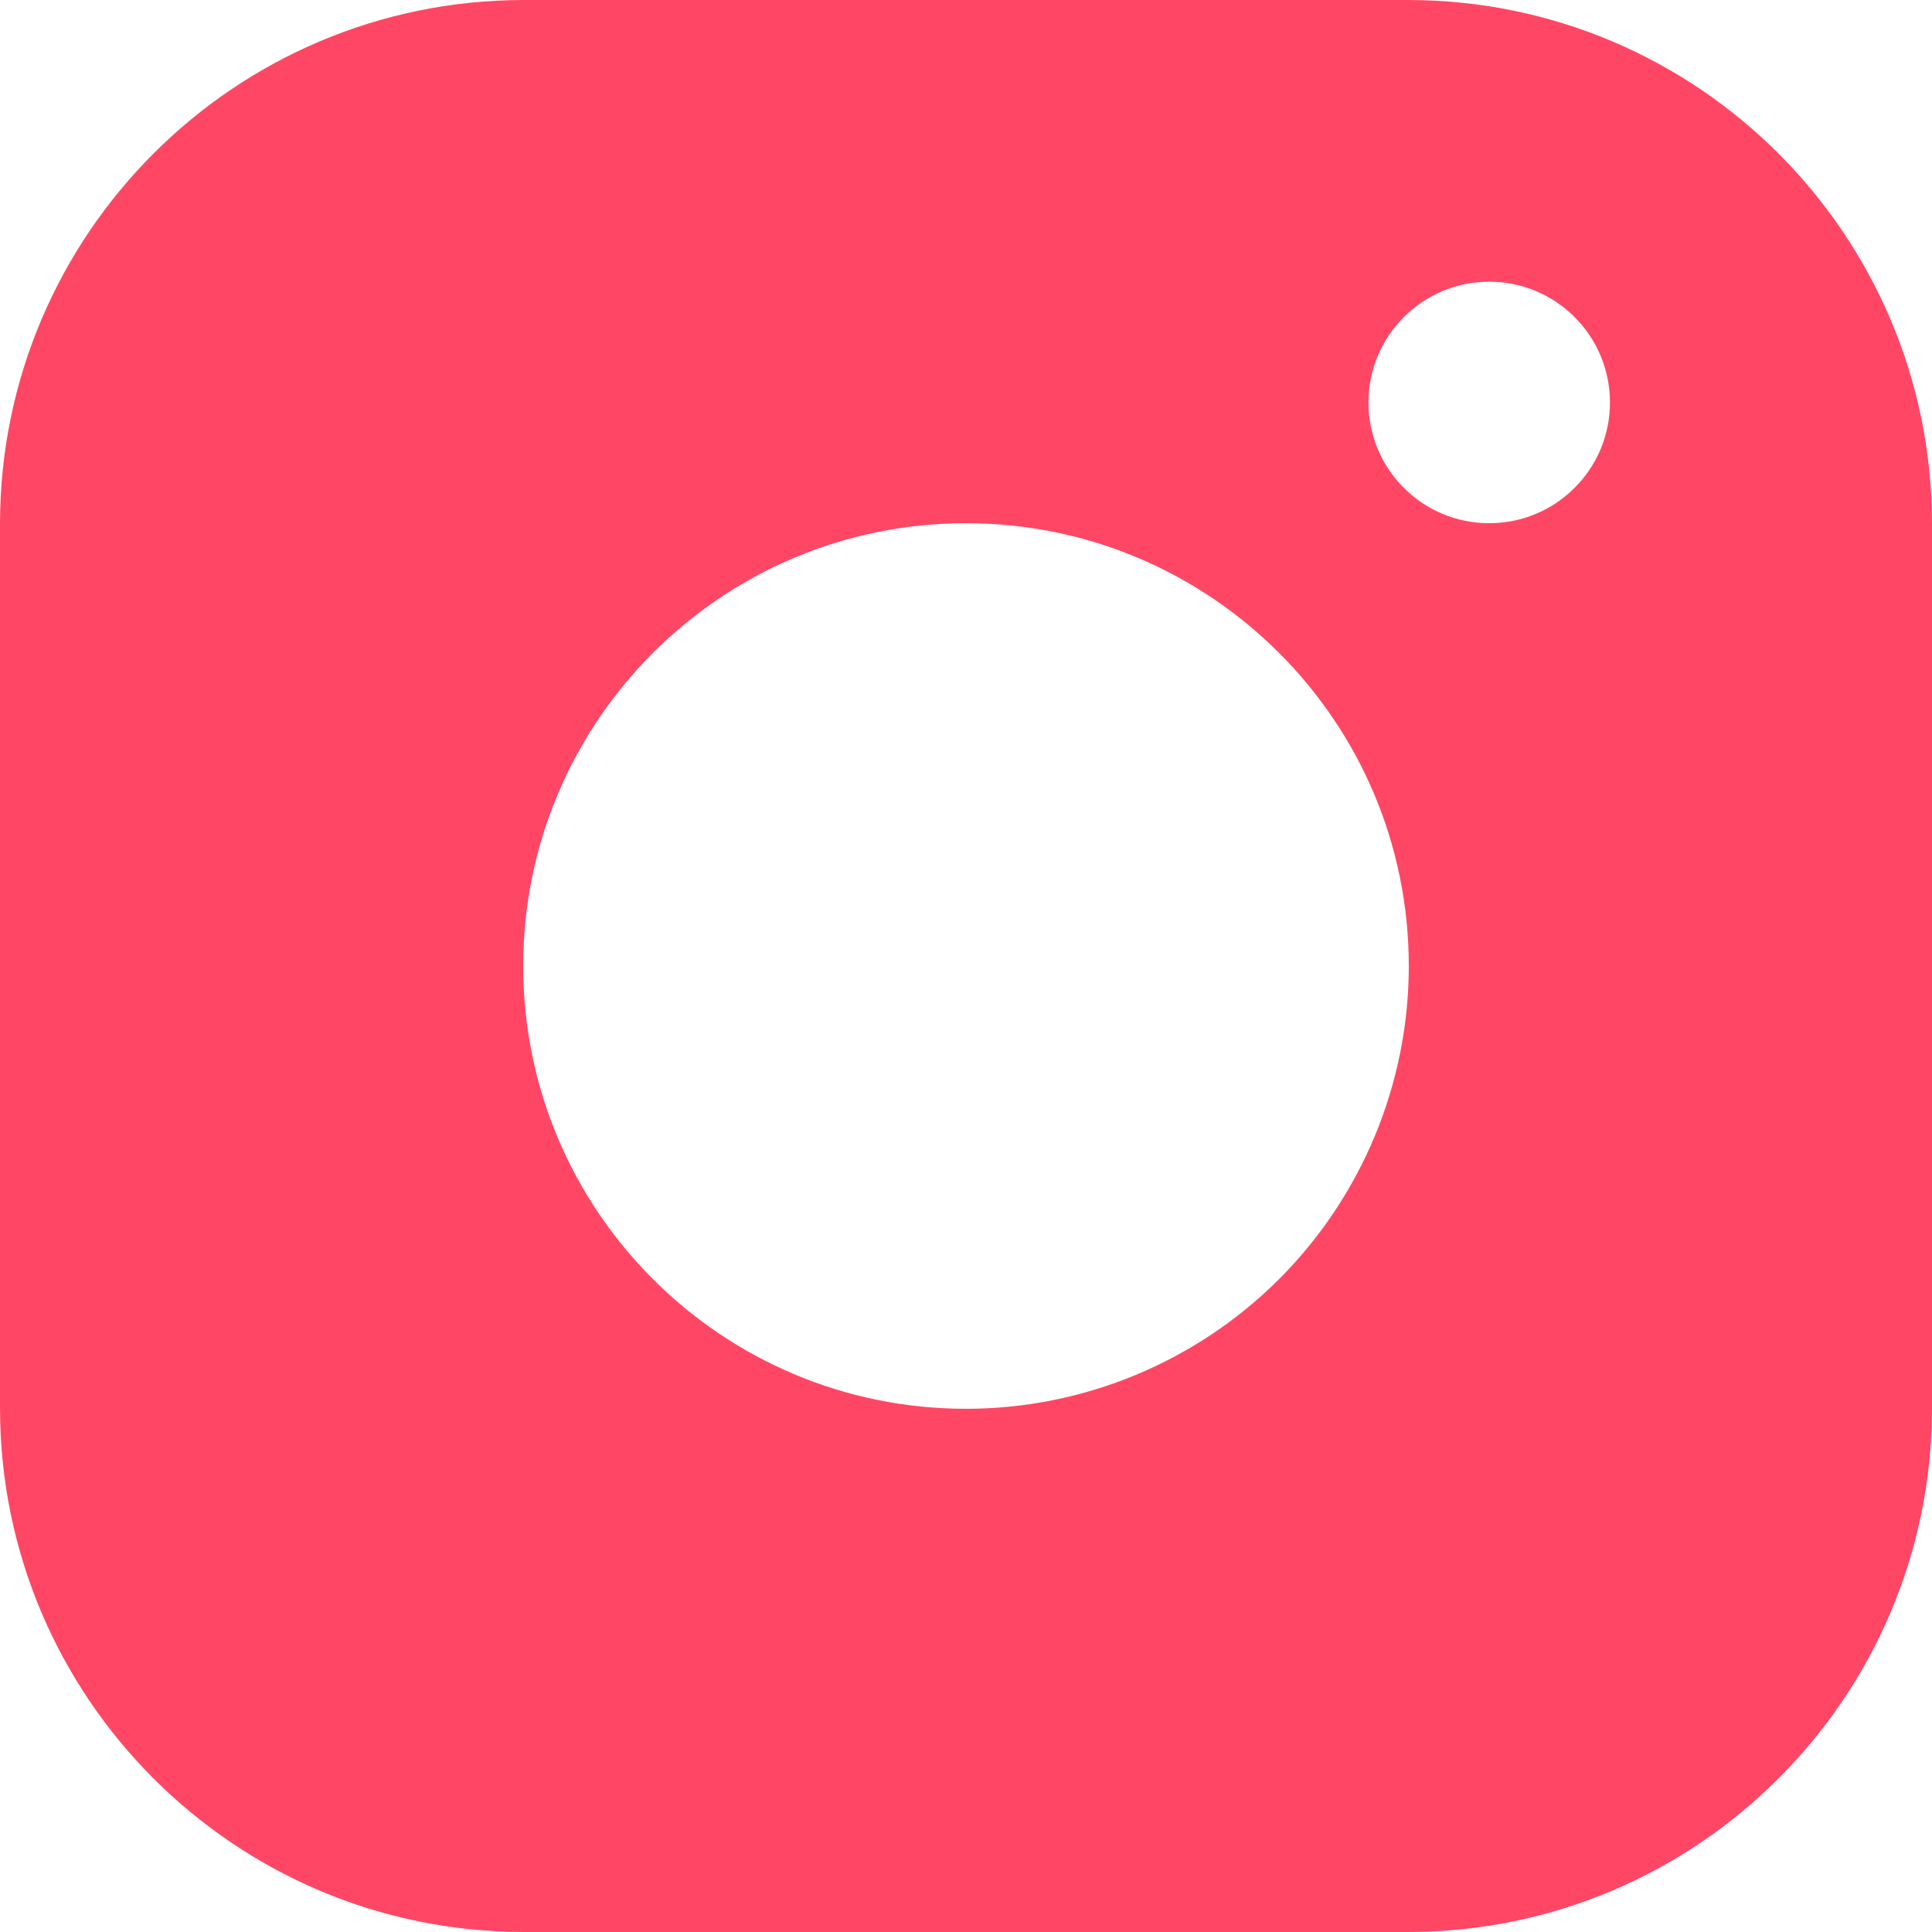 <?xml version="1.0" encoding="UTF-8"?>
<svg width="16px" height="16px" viewBox="0 0 16 16" version="1.1" xmlns="http://www.w3.org/2000/svg" xmlns:xlink="http://www.w3.org/1999/xlink">
    <title>659706C6-F2F7-42DF-A3D1-A9D6828EAB6D</title>
    <g id="Page-1" stroke="none" stroke-width="1" fill="none" fill-rule="evenodd">
        <g id="1" transform="translate(-328, -4146)" fill="#FF4765" fill-rule="nonzero">
            <g id="Icon/Insta-Dark" transform="translate(328, 4146)">
                <path d="M11.667,0 L4.333,0 C1.942,0.004 0.004,1.942 0,4.333 L0,11.667 C0.004,14.058 1.942,15.996 4.333,16 L11.667,16 C14.058,15.996 15.996,14.058 16,11.667 L16,4.333 C15.996,1.942 14.058,0.004 11.667,0 Z M8,11.667 C5.975,11.667 4.333,10.025 4.333,8 C4.333,5.975 5.975,4.333 8,4.333 C10.025,4.333 11.667,5.975 11.667,8 C11.667,8.972 11.28,9.905 10.593,10.593 C9.905,11.28 8.972,11.667 8,11.667 Z M12.333,4.333 C11.781,4.333 11.333,3.886 11.333,3.333 C11.333,2.781 11.781,2.333 12.333,2.333 C12.886,2.333 13.333,2.781 13.333,3.333 C13.333,3.599 13.228,3.853 13.04,4.04 C12.853,4.228 12.599,4.333 12.333,4.333 Z" id="Shape"></path>
            </g>
        </g>
    </g>
</svg>